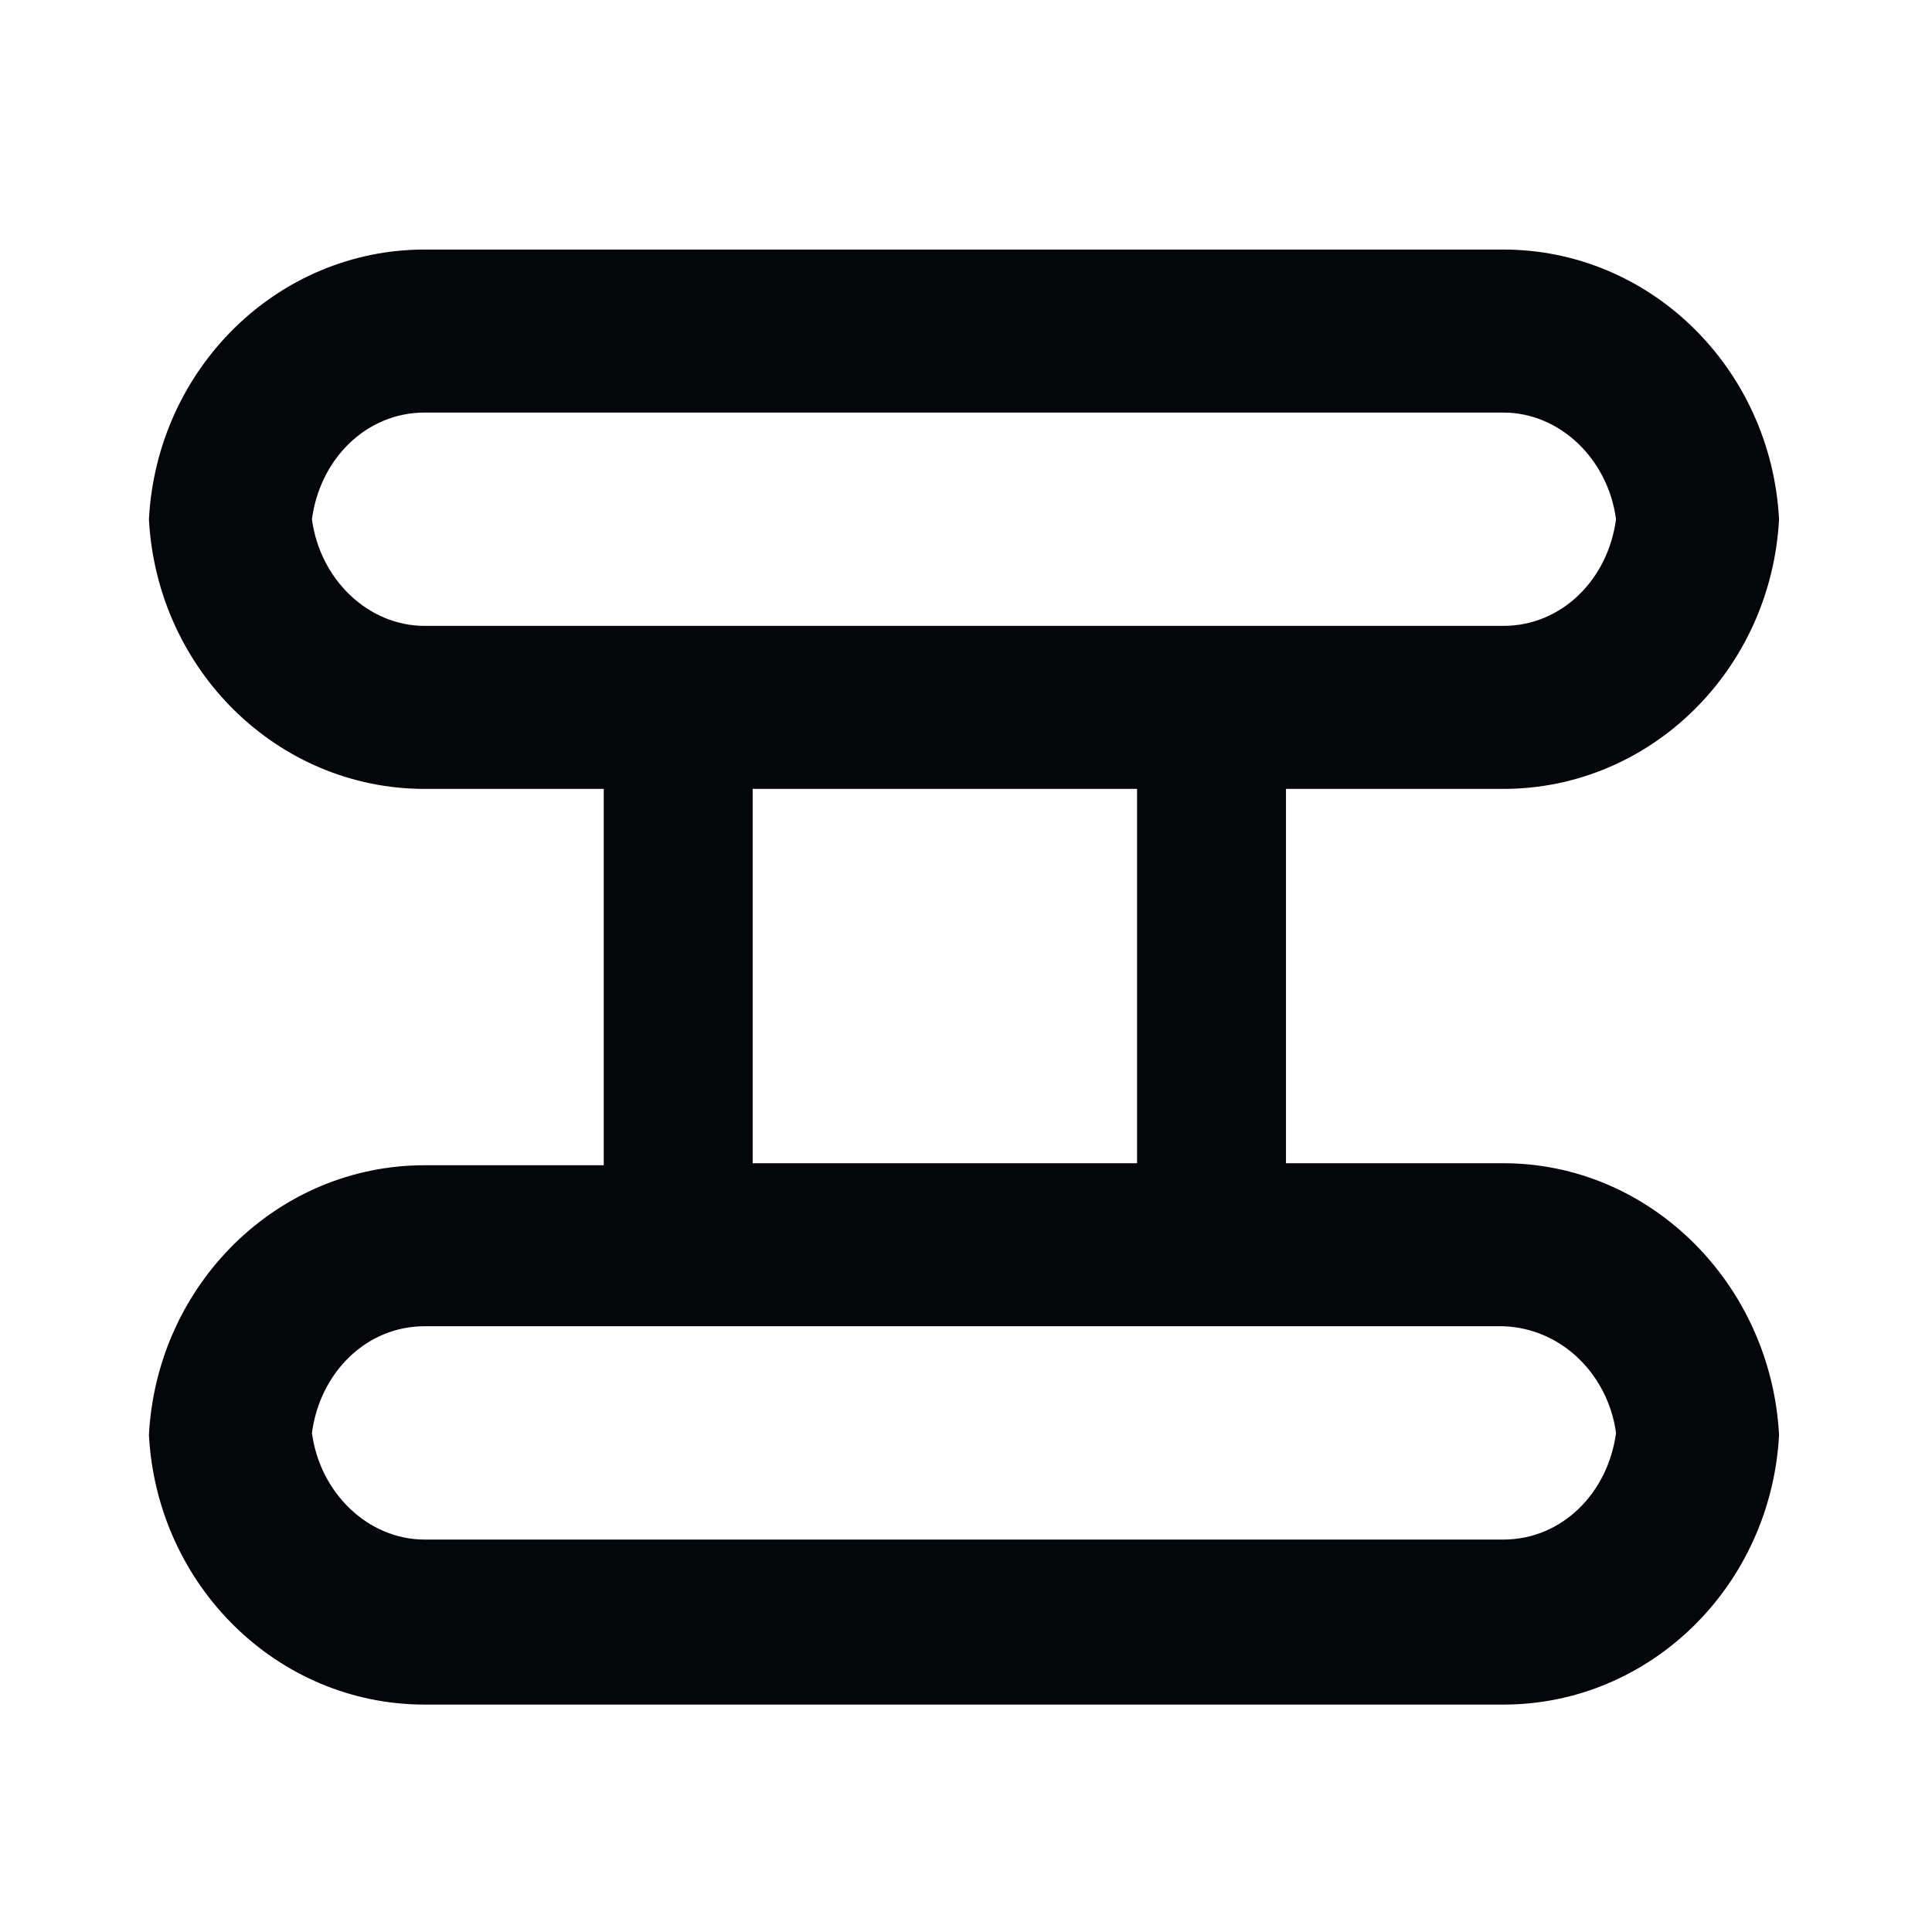 <?xml version="1.0" encoding="utf-8"?>
<!-- Generator: Adobe Illustrator 21.0.0, SVG Export Plug-In . SVG Version: 6.00 Build 0)  -->
<svg version="1.1" id="Layer_1" xmlns="http://www.w3.org/2000/svg" xmlns:xlink="http://www.w3.org/1999/xlink" x="0px" y="0px"
	 viewBox="0 0 96 96" style="enable-background:new 0 0 96 96;" xml:space="preserve">
<style type="text/css">
	.st0{fill:#050609;}
</style>
<g>
	<path class="st0" d="M7.3,26.7c0-0.3,0-0.6,0-0.9c0-0.3,0-0.6,0-0.9V26.7z"/>
	<path class="st0" d="M74.7,39.2c7.3,0,13.3-5.9,13.7-13.4C88,18.3,82,12.4,74.7,12.4H21.1c-7.3,0-13.3,5.9-13.7,13.4
		c0.4,7.5,6.4,13.4,13.7,13.4H30v18.7h-8.9c-7.3,0-13.3,5.9-13.7,13.4c0.4,7.5,6.4,13.4,13.7,13.4h53.6c7.3,0,13.3-5.9,13.7-13.4
		C88,63.8,82,57.8,74.7,57.8H63.9V39.2H74.7z M15.5,25.8c0.4-3,2.7-5.3,5.6-5.3h53.6c2.8,0,5.2,2.3,5.6,5.3c-0.4,3-2.7,5.3-5.6,5.3
		H21.1C18.3,31.1,15.9,28.8,15.5,25.8z M80.3,71.2c-0.4,3-2.7,5.3-5.6,5.3H21.1c-2.8,0-5.2-2.3-5.6-5.3c0.4-3,2.7-5.3,5.6-5.3h53.6
		C77.6,66,79.9,68.3,80.3,71.2z M56.5,57.8H37.4V39.2h19.1V57.8z"/>
	<path class="st0" d="M88.5,24.9c0,0.3,0,0.6,0,0.9c0,0.3,0,0.6,0,0.9V24.9z"/>
	<path class="st0" d="M88.5,70.4c0,0.3,0,0.6,0,0.9c0,0.3,0,0.6,0,0.9V70.4z"/>
	<path class="st0" d="M7.3,72.1c0-0.3,0-0.6,0-0.9c0-0.3,0-0.6,0-0.9V72.1z"/>
</g>
</svg>
